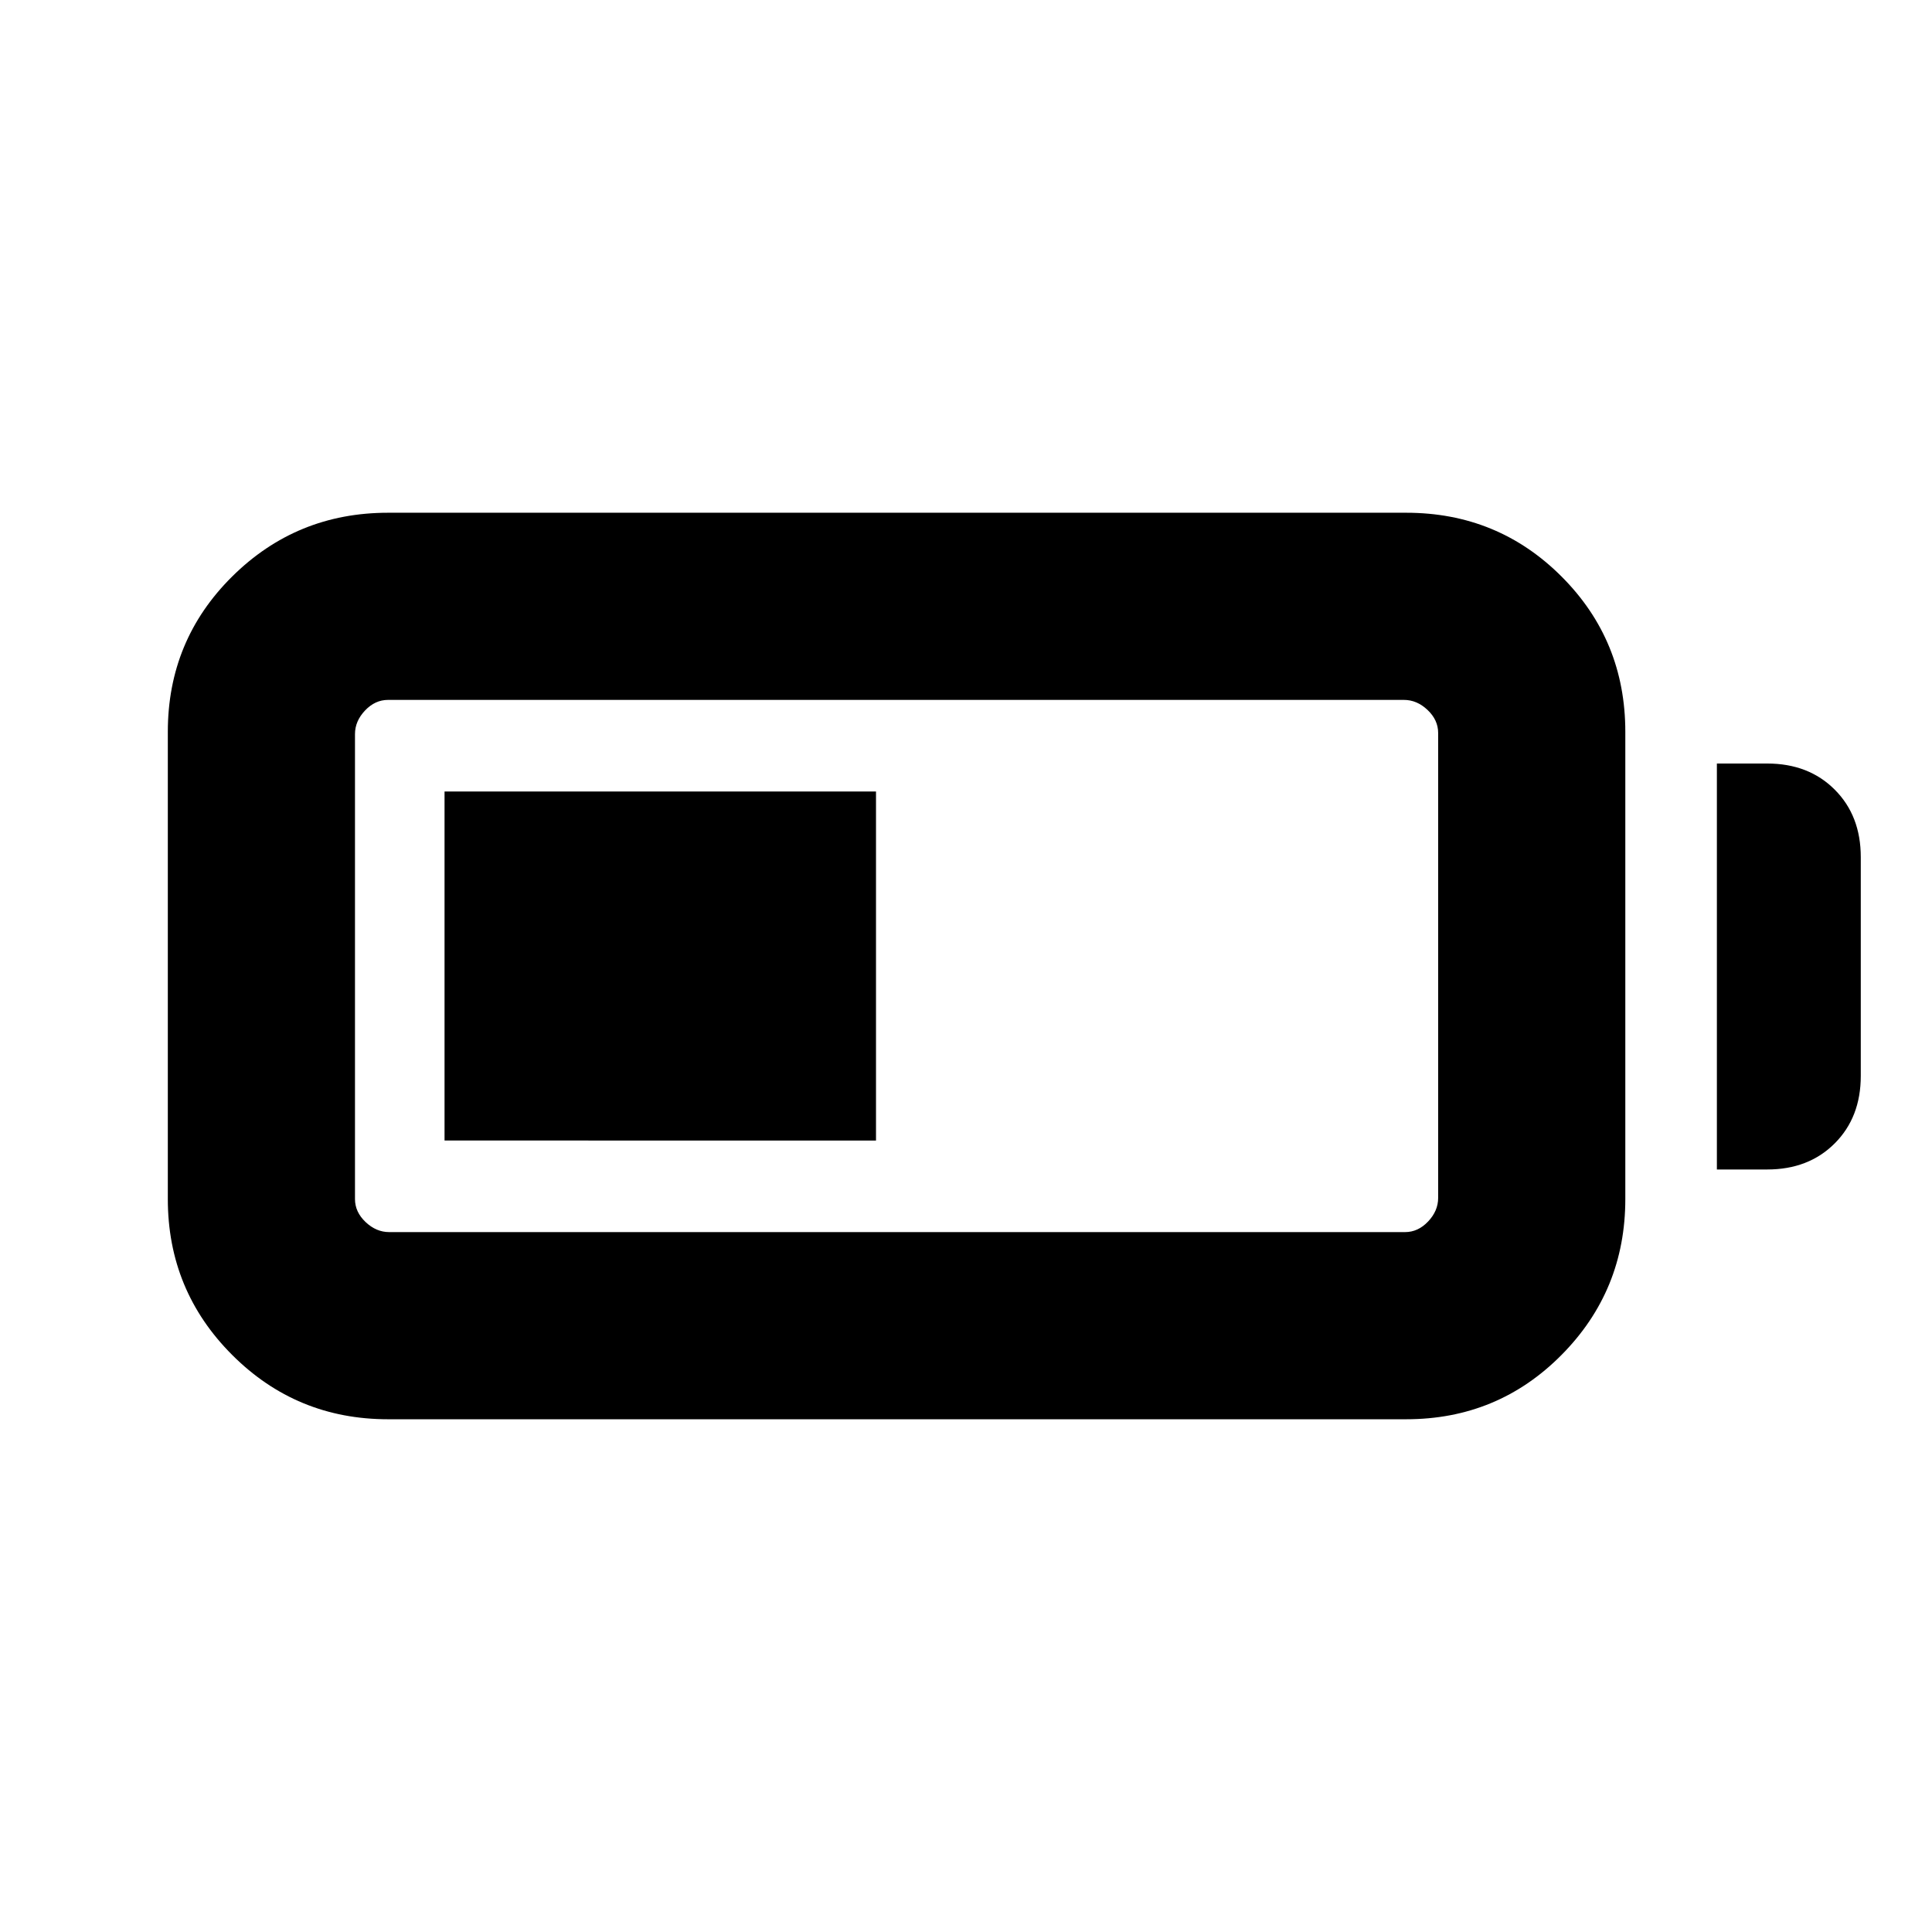 <svg xmlns="http://www.w3.org/2000/svg" height="20" viewBox="0 -960 960 960" width="20"><path d="M192.8-254.78q-45.47 0-77.44-31.97T83.39-364.2v-232.17q0-45.48 31.97-77.16 31.97-31.69 77.44-31.69h505.96q45.48 0 77.16 31.69 31.69 31.68 31.69 77.16v232.17q0 45.48-31.69 77.45-31.68 31.97-77.16 31.97H192.8Zm.57-93h504.82q6.44 0 11.43-5.27 4.99-5.27 4.99-11.71V-595.8q0-6.44-5.27-11.43-5.27-4.99-11.71-4.99H192.8q-6.43 0-11.42 5.27t-4.99 11.71v231.04q0 6.44 5.27 11.43 5.27 4.99 11.71 4.99Zm659.74-31.11v-201.72h25q20.59 0 33.54 12.96 12.96 12.95 12.96 33.54v108.72q0 20.59-12.96 33.54-12.95 12.96-33.54 12.96h-25Zm-632.22-14.39v-173.44h214.39v173.44H220.89Z"/></svg>